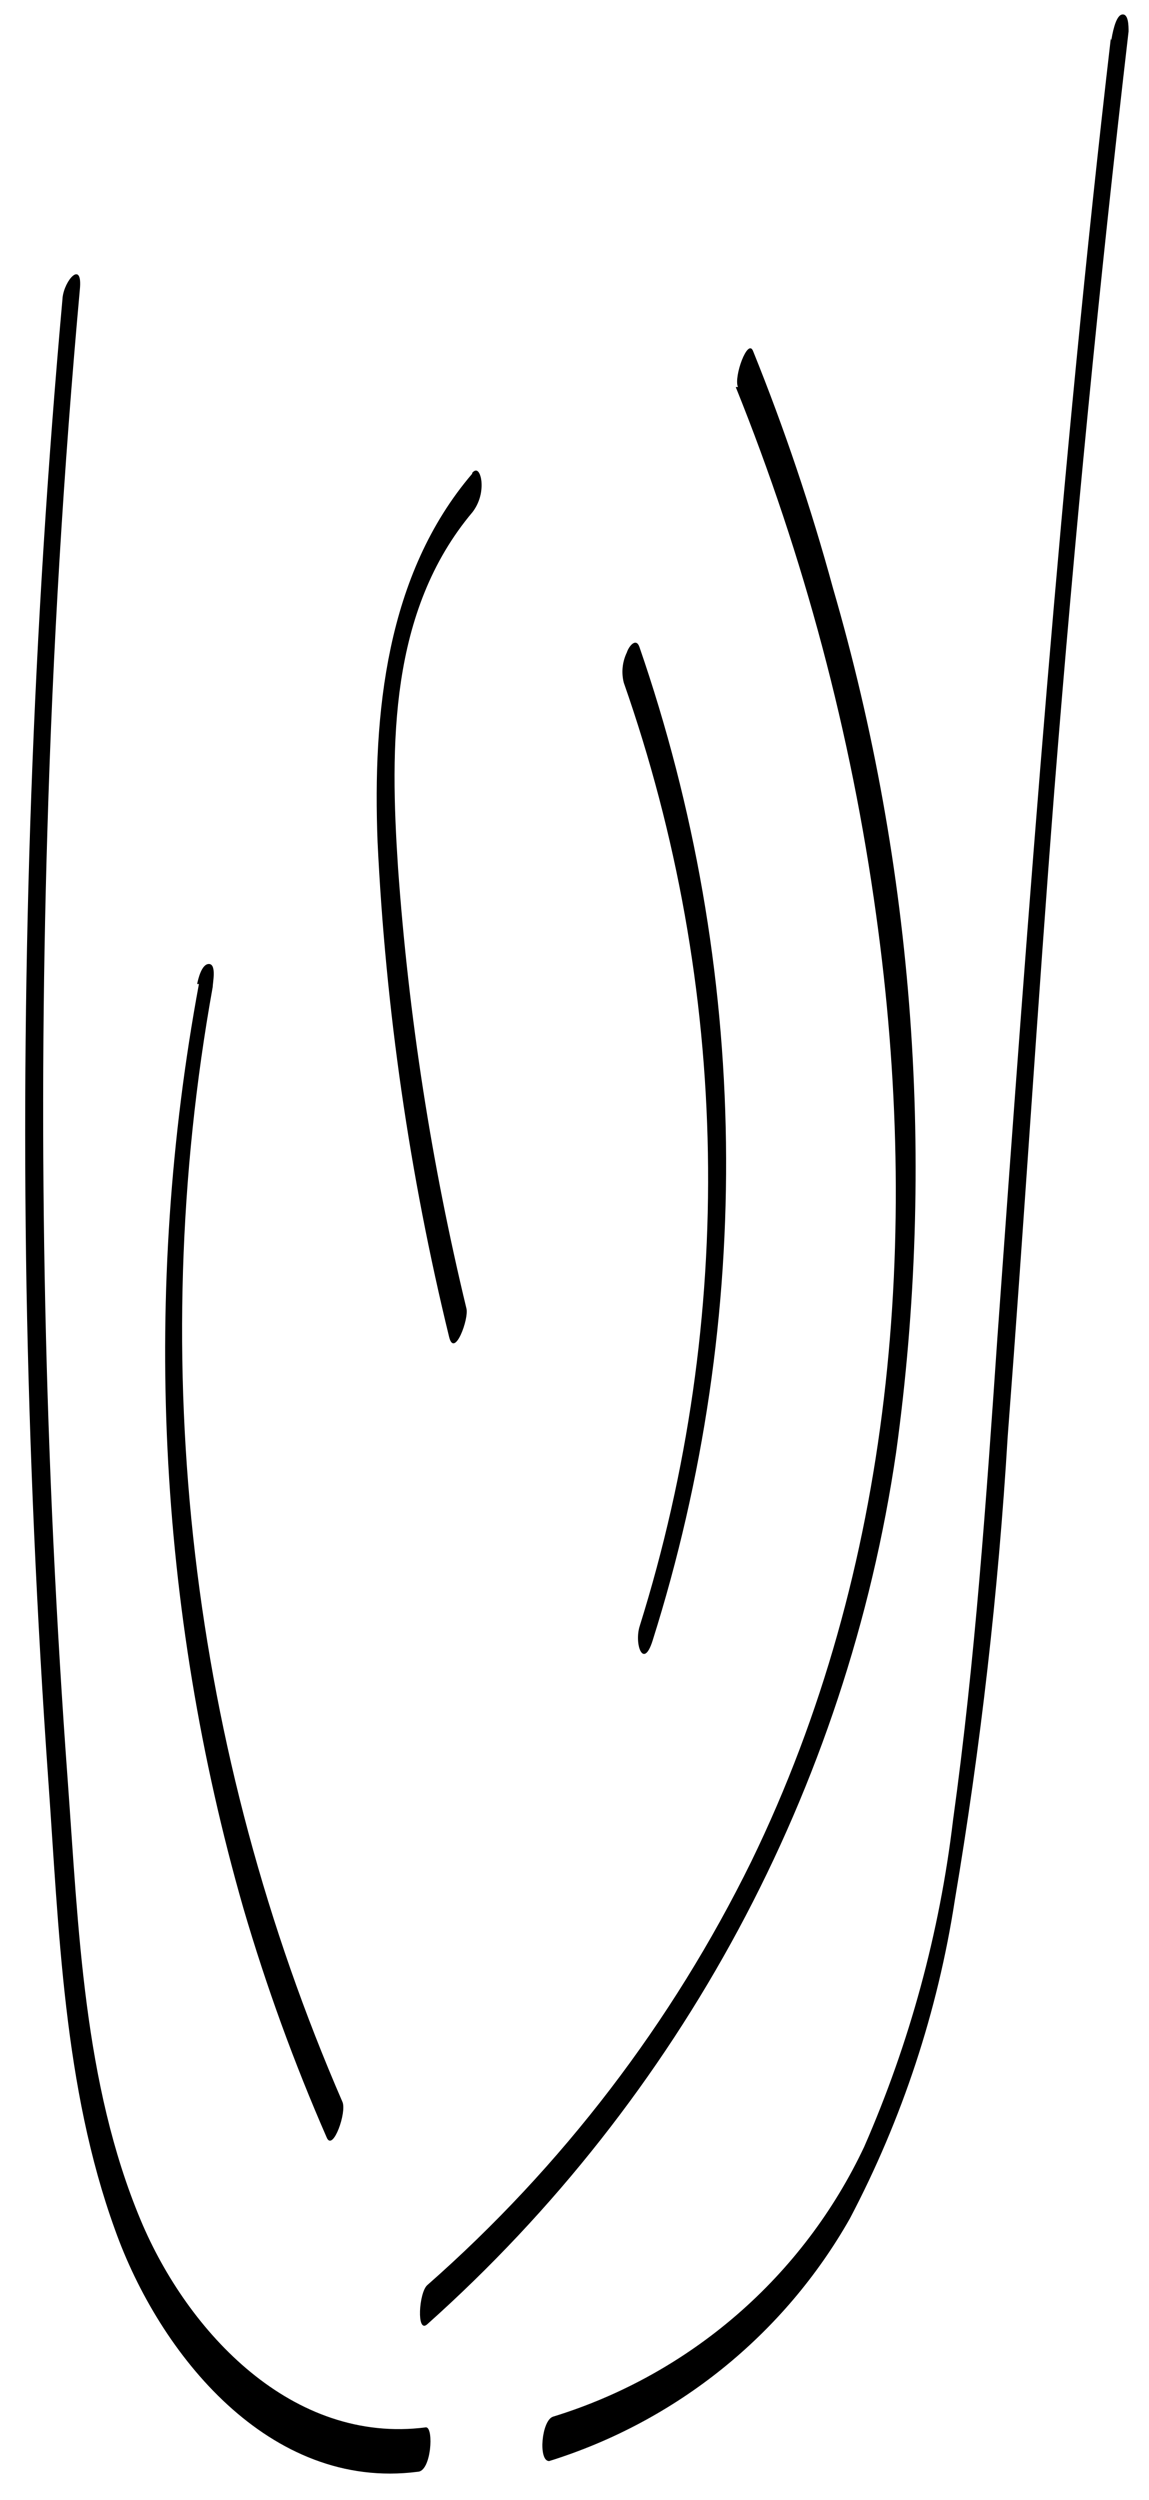 <svg width="40" height="87" viewBox="0 0 40 87" fill="none" xmlns="http://www.w3.org/2000/svg">
<path d="M2.176 10.391C1.147 21.84 0.729 33.335 0.923 44.828C1.026 50.531 1.278 56.24 1.681 61.954C2.052 67.152 2.207 72.644 4.001 77.594C5.548 81.941 9.385 86.691 14.537 86.026C15.016 86.026 15.109 84.479 14.83 84.479C10.189 85.082 6.538 81.183 4.898 77.269C2.903 72.505 2.733 67.09 2.361 62.016C1.552 50.995 1.314 39.939 1.65 28.894C1.835 22.613 2.212 16.342 2.779 10.082C2.887 9.03 2.238 9.741 2.176 10.376V10.391Z" fill="black"/>
<path d="M25.613 13.47C27.992 19.372 29.634 25.544 30.502 31.848C32.049 42.987 31.121 54.574 26.155 64.785C23.4 70.392 19.568 75.402 14.877 79.528C14.583 79.776 14.49 81.245 14.877 80.889C23.709 73 29.487 62.256 31.198 50.537C32.585 40.474 31.837 30.232 29.001 20.478C28.236 17.672 27.306 14.913 26.216 12.217C26.031 11.752 25.536 13.114 25.69 13.47H25.613Z" fill="black"/>
<path d="M6.925 34.246C4.943 44.943 5.472 55.953 8.472 66.409C9.27 69.135 10.242 71.806 11.38 74.407C11.597 74.872 12.077 73.51 11.922 73.154C6.62 60.95 5.049 47.45 7.404 34.355C7.404 34.215 7.544 33.566 7.281 33.55C7.018 33.535 6.894 34.092 6.863 34.246H6.925Z" fill="black"/>
<path d="M38.67 1.341C36.922 16.363 35.808 31.431 34.725 46.514C34.339 52.13 33.952 57.761 33.178 63.346C32.711 67.268 31.668 71.099 30.084 74.717C29.032 76.95 27.526 78.938 25.661 80.555C23.796 82.172 21.614 83.382 19.255 84.107C18.853 84.231 18.729 85.654 19.116 85.654C23.553 84.272 27.298 81.252 29.589 77.208C31.411 73.743 32.645 70 33.24 66.131C34.14 60.789 34.755 55.403 35.081 49.995C35.654 42.508 36.118 35.005 36.705 27.501C37.407 18.683 38.268 9.881 39.289 1.094C39.289 0.908 39.289 0.459 39.057 0.506C38.825 0.552 38.717 1.233 38.686 1.403L38.67 1.341Z" fill="black"/>
<path d="M21.715 23.758C25.43 34.355 25.625 45.869 22.272 56.586C22.071 57.205 22.395 58.133 22.72 57.096C26.283 45.815 26.12 33.686 22.256 22.505C22.132 22.18 21.885 22.505 21.823 22.706C21.665 23.033 21.626 23.405 21.715 23.758Z" fill="black"/>
<path d="M16.439 16.486C13.438 19.998 12.974 24.856 13.144 29.296C13.422 35.107 14.256 40.878 15.635 46.53C15.82 47.288 16.331 45.896 16.238 45.54C15.021 40.499 14.224 35.366 13.856 30.193C13.577 25.954 13.546 21.267 16.455 17.817C16.672 17.528 16.782 17.172 16.764 16.811C16.764 16.657 16.671 16.193 16.439 16.456V16.486Z" fill="black"/>
</svg>
